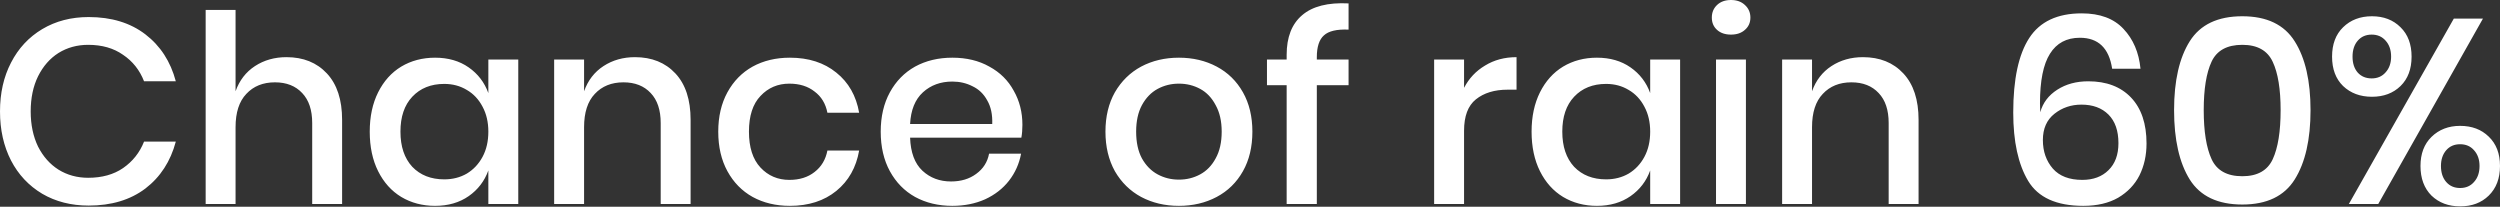 <svg width="133" height="11" viewBox="0 0 133 11" fill="none" xmlns="http://www.w3.org/2000/svg">
<rect x="0" y="0" width="133" height="11" fill="#333333" stroke="none"/>
<path d="M4.718 0.907C5.928 0.907 6.933 1.214 7.734 1.827C8.534 2.441 9.074 3.273 9.353 4.325H7.664C7.431 3.73 7.059 3.259 6.547 2.916C6.045 2.562 5.426 2.385 4.691 2.385C4.104 2.385 3.578 2.53 3.113 2.818C2.657 3.106 2.294 3.52 2.024 4.06C1.764 4.59 1.633 5.212 1.633 5.929C1.633 6.635 1.764 7.259 2.024 7.798C2.294 8.328 2.657 8.738 3.113 9.026C3.578 9.314 4.104 9.458 4.691 9.458C5.426 9.458 6.045 9.286 6.547 8.942C7.059 8.588 7.431 8.119 7.664 7.533H9.353C9.074 8.584 8.534 9.416 7.734 10.03C6.933 10.635 5.928 10.937 4.718 10.937C3.788 10.937 2.964 10.728 2.248 10.309C1.531 9.882 0.977 9.291 0.586 8.538C0.195 7.775 0 6.905 0 5.929C0 4.952 0.195 4.087 0.586 3.334C0.977 2.572 1.531 1.976 2.248 1.548C2.964 1.121 3.788 0.907 4.718 0.907ZM15.241 3.041C16.134 3.041 16.851 3.329 17.39 3.906C17.93 4.483 18.2 5.306 18.2 6.375V10.853H16.609V6.543C16.609 5.854 16.432 5.324 16.078 4.952C15.725 4.571 15.241 4.38 14.626 4.38C13.993 4.38 13.486 4.585 13.105 4.994C12.723 5.394 12.532 5.985 12.532 6.766V10.853H10.941V0.53H12.532V4.855C12.737 4.278 13.081 3.831 13.565 3.515C14.049 3.2 14.608 3.041 15.241 3.041ZM23.146 3.069C23.844 3.069 24.44 3.241 24.933 3.585C25.426 3.929 25.775 4.385 25.98 4.952V3.167H27.572V10.853H25.98V9.068C25.775 9.635 25.426 10.091 24.933 10.435C24.44 10.778 23.844 10.951 23.146 10.951C22.476 10.951 21.876 10.793 21.346 10.477C20.824 10.161 20.415 9.704 20.117 9.109C19.819 8.515 19.67 7.812 19.67 7.003C19.67 6.203 19.819 5.505 20.117 4.91C20.415 4.316 20.824 3.859 21.346 3.543C21.876 3.227 22.476 3.069 23.146 3.069ZM23.635 4.464C22.928 4.464 22.36 4.692 21.932 5.148C21.513 5.594 21.304 6.213 21.304 7.003C21.304 7.793 21.513 8.417 21.932 8.872C22.36 9.319 22.928 9.542 23.635 9.542C24.082 9.542 24.482 9.439 24.835 9.235C25.189 9.021 25.468 8.724 25.673 8.342C25.878 7.961 25.98 7.514 25.98 7.003C25.98 6.501 25.878 6.059 25.673 5.678C25.468 5.287 25.189 4.989 24.835 4.785C24.482 4.571 24.082 4.464 23.635 4.464ZM33.781 3.041C34.674 3.041 35.391 3.329 35.931 3.906C36.471 4.483 36.74 5.306 36.74 6.375V10.853H35.149V6.543C35.149 5.854 34.972 5.324 34.619 4.952C34.265 4.571 33.781 4.38 33.167 4.38C32.534 4.38 32.027 4.585 31.645 4.994C31.264 5.394 31.073 5.985 31.073 6.766V10.853H29.481V3.167H31.073V4.855C31.277 4.278 31.622 3.831 32.106 3.515C32.59 3.2 33.148 3.041 33.781 3.041ZM42.022 3.069C43.017 3.069 43.841 3.334 44.493 3.864C45.144 4.385 45.549 5.097 45.707 5.999H44.018C43.925 5.515 43.697 5.139 43.334 4.869C42.98 4.59 42.534 4.45 41.994 4.45C41.38 4.45 40.868 4.668 40.458 5.106C40.049 5.533 39.844 6.166 39.844 7.003C39.844 7.84 40.049 8.477 40.458 8.914C40.868 9.352 41.38 9.57 41.994 9.57C42.534 9.57 42.98 9.43 43.334 9.151C43.697 8.872 43.925 8.491 44.018 8.007H45.707C45.549 8.909 45.144 9.626 44.493 10.156C43.841 10.686 43.017 10.951 42.022 10.951C41.277 10.951 40.616 10.793 40.039 10.477C39.472 10.161 39.025 9.704 38.699 9.109C38.374 8.515 38.211 7.812 38.211 7.003C38.211 6.203 38.374 5.505 38.699 4.91C39.025 4.316 39.472 3.859 40.039 3.543C40.616 3.227 41.277 3.069 42.022 3.069ZM54.392 6.64C54.392 6.9 54.373 7.129 54.336 7.324H48.417C48.445 8.114 48.664 8.7 49.073 9.082C49.483 9.463 49.99 9.654 50.595 9.654C51.126 9.654 51.572 9.519 51.935 9.249C52.307 8.979 52.535 8.621 52.619 8.175H54.322C54.22 8.714 54.006 9.193 53.68 9.612C53.354 10.03 52.931 10.36 52.41 10.602C51.889 10.834 51.307 10.951 50.665 10.951C49.92 10.951 49.26 10.793 48.682 10.477C48.115 10.161 47.668 9.704 47.342 9.109C47.017 8.515 46.854 7.812 46.854 7.003C46.854 6.203 47.017 5.505 47.342 4.91C47.668 4.316 48.115 3.859 48.682 3.543C49.26 3.227 49.92 3.069 50.665 3.069C51.419 3.069 52.075 3.227 52.633 3.543C53.201 3.85 53.634 4.278 53.931 4.827C54.239 5.366 54.392 5.971 54.392 6.64ZM52.787 6.598C52.805 6.096 52.717 5.678 52.521 5.343C52.335 4.999 52.075 4.748 51.74 4.59C51.414 4.422 51.056 4.339 50.665 4.339C50.041 4.339 49.52 4.529 49.101 4.91C48.682 5.292 48.455 5.854 48.417 6.598H52.787ZM62.718 3.069C63.463 3.069 64.133 3.227 64.728 3.543C65.324 3.859 65.789 4.316 66.124 4.91C66.46 5.505 66.627 6.203 66.627 7.003C66.627 7.812 66.46 8.515 66.124 9.109C65.789 9.704 65.324 10.161 64.728 10.477C64.133 10.793 63.463 10.951 62.718 10.951C61.973 10.951 61.303 10.793 60.708 10.477C60.122 10.161 59.657 9.704 59.312 9.109C58.977 8.505 58.81 7.803 58.81 7.003C58.81 6.203 58.977 5.505 59.312 4.91C59.657 4.316 60.122 3.859 60.708 3.543C61.303 3.227 61.973 3.069 62.718 3.069ZM62.718 4.45C62.309 4.45 61.931 4.543 61.587 4.729C61.243 4.915 60.964 5.203 60.75 5.594C60.545 5.976 60.443 6.445 60.443 7.003C60.443 7.57 60.545 8.044 60.75 8.426C60.964 8.808 61.243 9.091 61.587 9.277C61.931 9.463 62.309 9.556 62.718 9.556C63.128 9.556 63.505 9.463 63.849 9.277C64.193 9.091 64.468 8.808 64.673 8.426C64.887 8.044 64.994 7.57 64.994 7.003C64.994 6.445 64.887 5.976 64.673 5.594C64.468 5.203 64.193 4.915 63.849 4.729C63.505 4.543 63.128 4.45 62.718 4.45ZM71.744 1.576C71.121 1.548 70.683 1.651 70.432 1.883C70.181 2.106 70.055 2.492 70.055 3.041V3.167H71.744V4.534H70.055V10.853H68.45V4.534H67.403V3.167H68.45V2.916C68.45 1.976 68.725 1.274 69.273 0.809C69.823 0.335 70.647 0.126 71.744 0.181V1.576ZM77.888 4.673C78.148 4.171 78.52 3.776 79.004 3.488C79.488 3.19 80.046 3.041 80.68 3.041V4.771H80.205C79.507 4.771 78.944 4.943 78.516 5.287C78.097 5.622 77.888 6.18 77.888 6.961V10.853H76.296V3.167H77.888V4.673ZM84.956 3.069C85.654 3.069 86.251 3.241 86.743 3.585C87.237 3.929 87.586 4.385 87.79 4.952V3.167L89.382 3.167V10.853H87.79V9.068C87.586 9.635 87.237 10.091 86.743 10.435C86.251 10.778 85.654 10.951 84.956 10.951C84.286 10.951 83.686 10.793 83.156 10.477C82.635 10.161 82.225 9.704 81.927 9.109C81.63 8.515 81.48 7.812 81.48 7.003C81.48 6.203 81.63 5.505 81.927 4.91C82.225 4.316 82.635 3.859 83.156 3.543C83.686 3.227 84.286 3.069 84.956 3.069ZM85.445 4.464C84.738 4.464 84.171 4.692 83.742 5.148C83.323 5.594 83.114 6.213 83.114 7.003C83.114 7.793 83.323 8.417 83.742 8.872C84.171 9.319 84.738 9.542 85.445 9.542C85.892 9.542 86.292 9.439 86.645 9.235C86.999 9.021 87.279 8.724 87.483 8.342C87.688 7.961 87.79 7.514 87.79 7.003C87.79 6.501 87.688 6.059 87.483 5.678C87.279 5.287 86.999 4.989 86.645 4.785C86.292 4.571 85.892 4.464 85.445 4.464ZM91.069 0.935C91.069 0.665 91.161 0.441 91.348 0.265C91.533 0.089 91.781 0 92.088 0C92.395 0 92.641 0.089 92.828 0.265C93.023 0.441 93.121 0.665 93.121 0.935C93.121 1.205 93.023 1.423 92.828 1.59C92.641 1.758 92.395 1.841 92.088 1.841C91.781 1.841 91.533 1.758 91.348 1.59C91.161 1.423 91.069 1.205 91.069 0.935ZM92.883 3.167V10.853H91.292V3.167H92.883ZM99.109 3.041C100.002 3.041 100.719 3.329 101.258 3.906C101.798 4.483 102.068 5.306 102.068 6.375V10.853H100.477V6.543C100.477 5.854 100.3 5.324 99.946 4.952C99.592 4.571 99.109 4.38 98.494 4.38C97.861 4.38 97.355 4.585 96.973 4.994C96.591 5.394 96.4 5.985 96.4 6.766V10.853L94.809 10.853V3.167H96.4V4.855C96.605 4.278 96.95 3.831 97.433 3.515C97.917 3.2 98.475 3.041 99.109 3.041ZM112.366 3.655C112.199 2.558 111.627 2.009 110.649 2.009C109.941 2.009 109.411 2.293 109.058 2.86C108.704 3.418 108.527 4.297 108.527 5.496L108.541 5.971C108.681 5.468 108.983 5.069 109.449 4.771C109.913 4.473 110.463 4.325 111.096 4.325C112.063 4.325 112.822 4.613 113.371 5.189C113.92 5.766 114.195 6.58 114.195 7.631C114.195 8.264 114.069 8.83 113.818 9.333C113.567 9.826 113.19 10.22 112.687 10.518C112.185 10.806 111.566 10.951 110.831 10.951C109.407 10.951 108.43 10.509 107.899 9.626C107.369 8.742 107.104 7.528 107.104 5.985C107.104 4.218 107.387 2.897 107.955 2.023C108.522 1.149 109.453 0.711 110.747 0.711C111.714 0.711 112.454 0.985 112.967 1.535C113.487 2.084 113.79 2.79 113.874 3.655H112.366ZM108.681 7.449C108.681 8.054 108.857 8.56 109.211 8.97C109.564 9.37 110.086 9.57 110.775 9.57C111.361 9.57 111.826 9.397 112.171 9.054C112.524 8.71 112.701 8.231 112.701 7.617C112.701 6.956 112.524 6.45 112.171 6.096C111.817 5.742 111.337 5.566 110.733 5.566C110.184 5.566 109.704 5.729 109.295 6.054C108.885 6.38 108.681 6.845 108.681 7.449ZM115.661 5.859C115.661 7.43 115.94 8.663 116.498 9.556C117.057 10.44 117.988 10.881 119.29 10.881C120.594 10.881 121.524 10.435 122.082 9.542C122.641 8.649 122.92 7.422 122.92 5.859C122.92 4.306 122.641 3.088 122.082 2.204C121.524 1.311 120.594 0.865 119.29 0.865C117.988 0.865 117.057 1.306 116.498 2.19C115.94 3.074 115.661 4.297 115.661 5.859ZM121.329 5.859C121.329 6.994 121.189 7.863 120.91 8.468C120.631 9.073 120.091 9.375 119.29 9.375C118.481 9.375 117.936 9.073 117.657 8.468C117.378 7.863 117.238 6.994 117.238 5.859C117.238 4.734 117.378 3.873 117.657 3.278C117.936 2.683 118.481 2.385 119.29 2.385C120.091 2.385 120.631 2.687 120.91 3.292C121.189 3.887 121.329 4.743 121.329 5.859ZM126.188 0.865C126.811 0.865 127.318 1.06 127.709 1.451C128.1 1.832 128.296 2.353 128.296 3.013C128.296 3.674 128.1 4.194 127.709 4.576C127.318 4.957 126.811 5.148 126.188 5.148C125.564 5.148 125.052 4.957 124.652 4.576C124.261 4.194 124.066 3.674 124.066 3.013C124.066 2.353 124.261 1.832 124.652 1.451C125.052 1.06 125.564 0.865 126.188 0.865ZM132.093 0.99L126.523 10.853H124.959L130.543 0.99H132.093ZM125.155 3.013C125.155 3.367 125.247 3.65 125.434 3.864C125.62 4.068 125.867 4.171 126.174 4.171C126.481 4.171 126.727 4.064 126.914 3.85C127.109 3.636 127.207 3.357 127.207 3.013C127.207 2.66 127.109 2.377 126.914 2.162C126.727 1.948 126.481 1.841 126.174 1.841C125.867 1.841 125.62 1.948 125.434 2.162C125.247 2.377 125.155 2.66 125.155 3.013ZM130.878 6.696C131.501 6.696 132.009 6.886 132.4 7.268C132.8 7.65 133 8.17 133 8.83C133 9.491 132.8 10.016 132.4 10.407C132.009 10.789 131.501 10.979 130.878 10.979C130.264 10.979 129.756 10.789 129.356 10.407C128.966 10.016 128.77 9.491 128.77 8.83C128.77 8.18 128.966 7.664 129.356 7.282C129.756 6.891 130.264 6.696 130.878 6.696ZM129.859 8.83C129.859 9.184 129.952 9.467 130.138 9.681C130.325 9.896 130.571 10.002 130.878 10.002C131.185 10.002 131.432 9.896 131.618 9.681C131.813 9.467 131.911 9.184 131.911 8.83C131.911 8.487 131.813 8.208 131.618 7.993C131.432 7.779 131.185 7.673 130.878 7.673C130.571 7.673 130.325 7.779 130.138 7.993C129.952 8.208 129.859 8.487 129.859 8.83Z" fill="white"/>
</svg>
